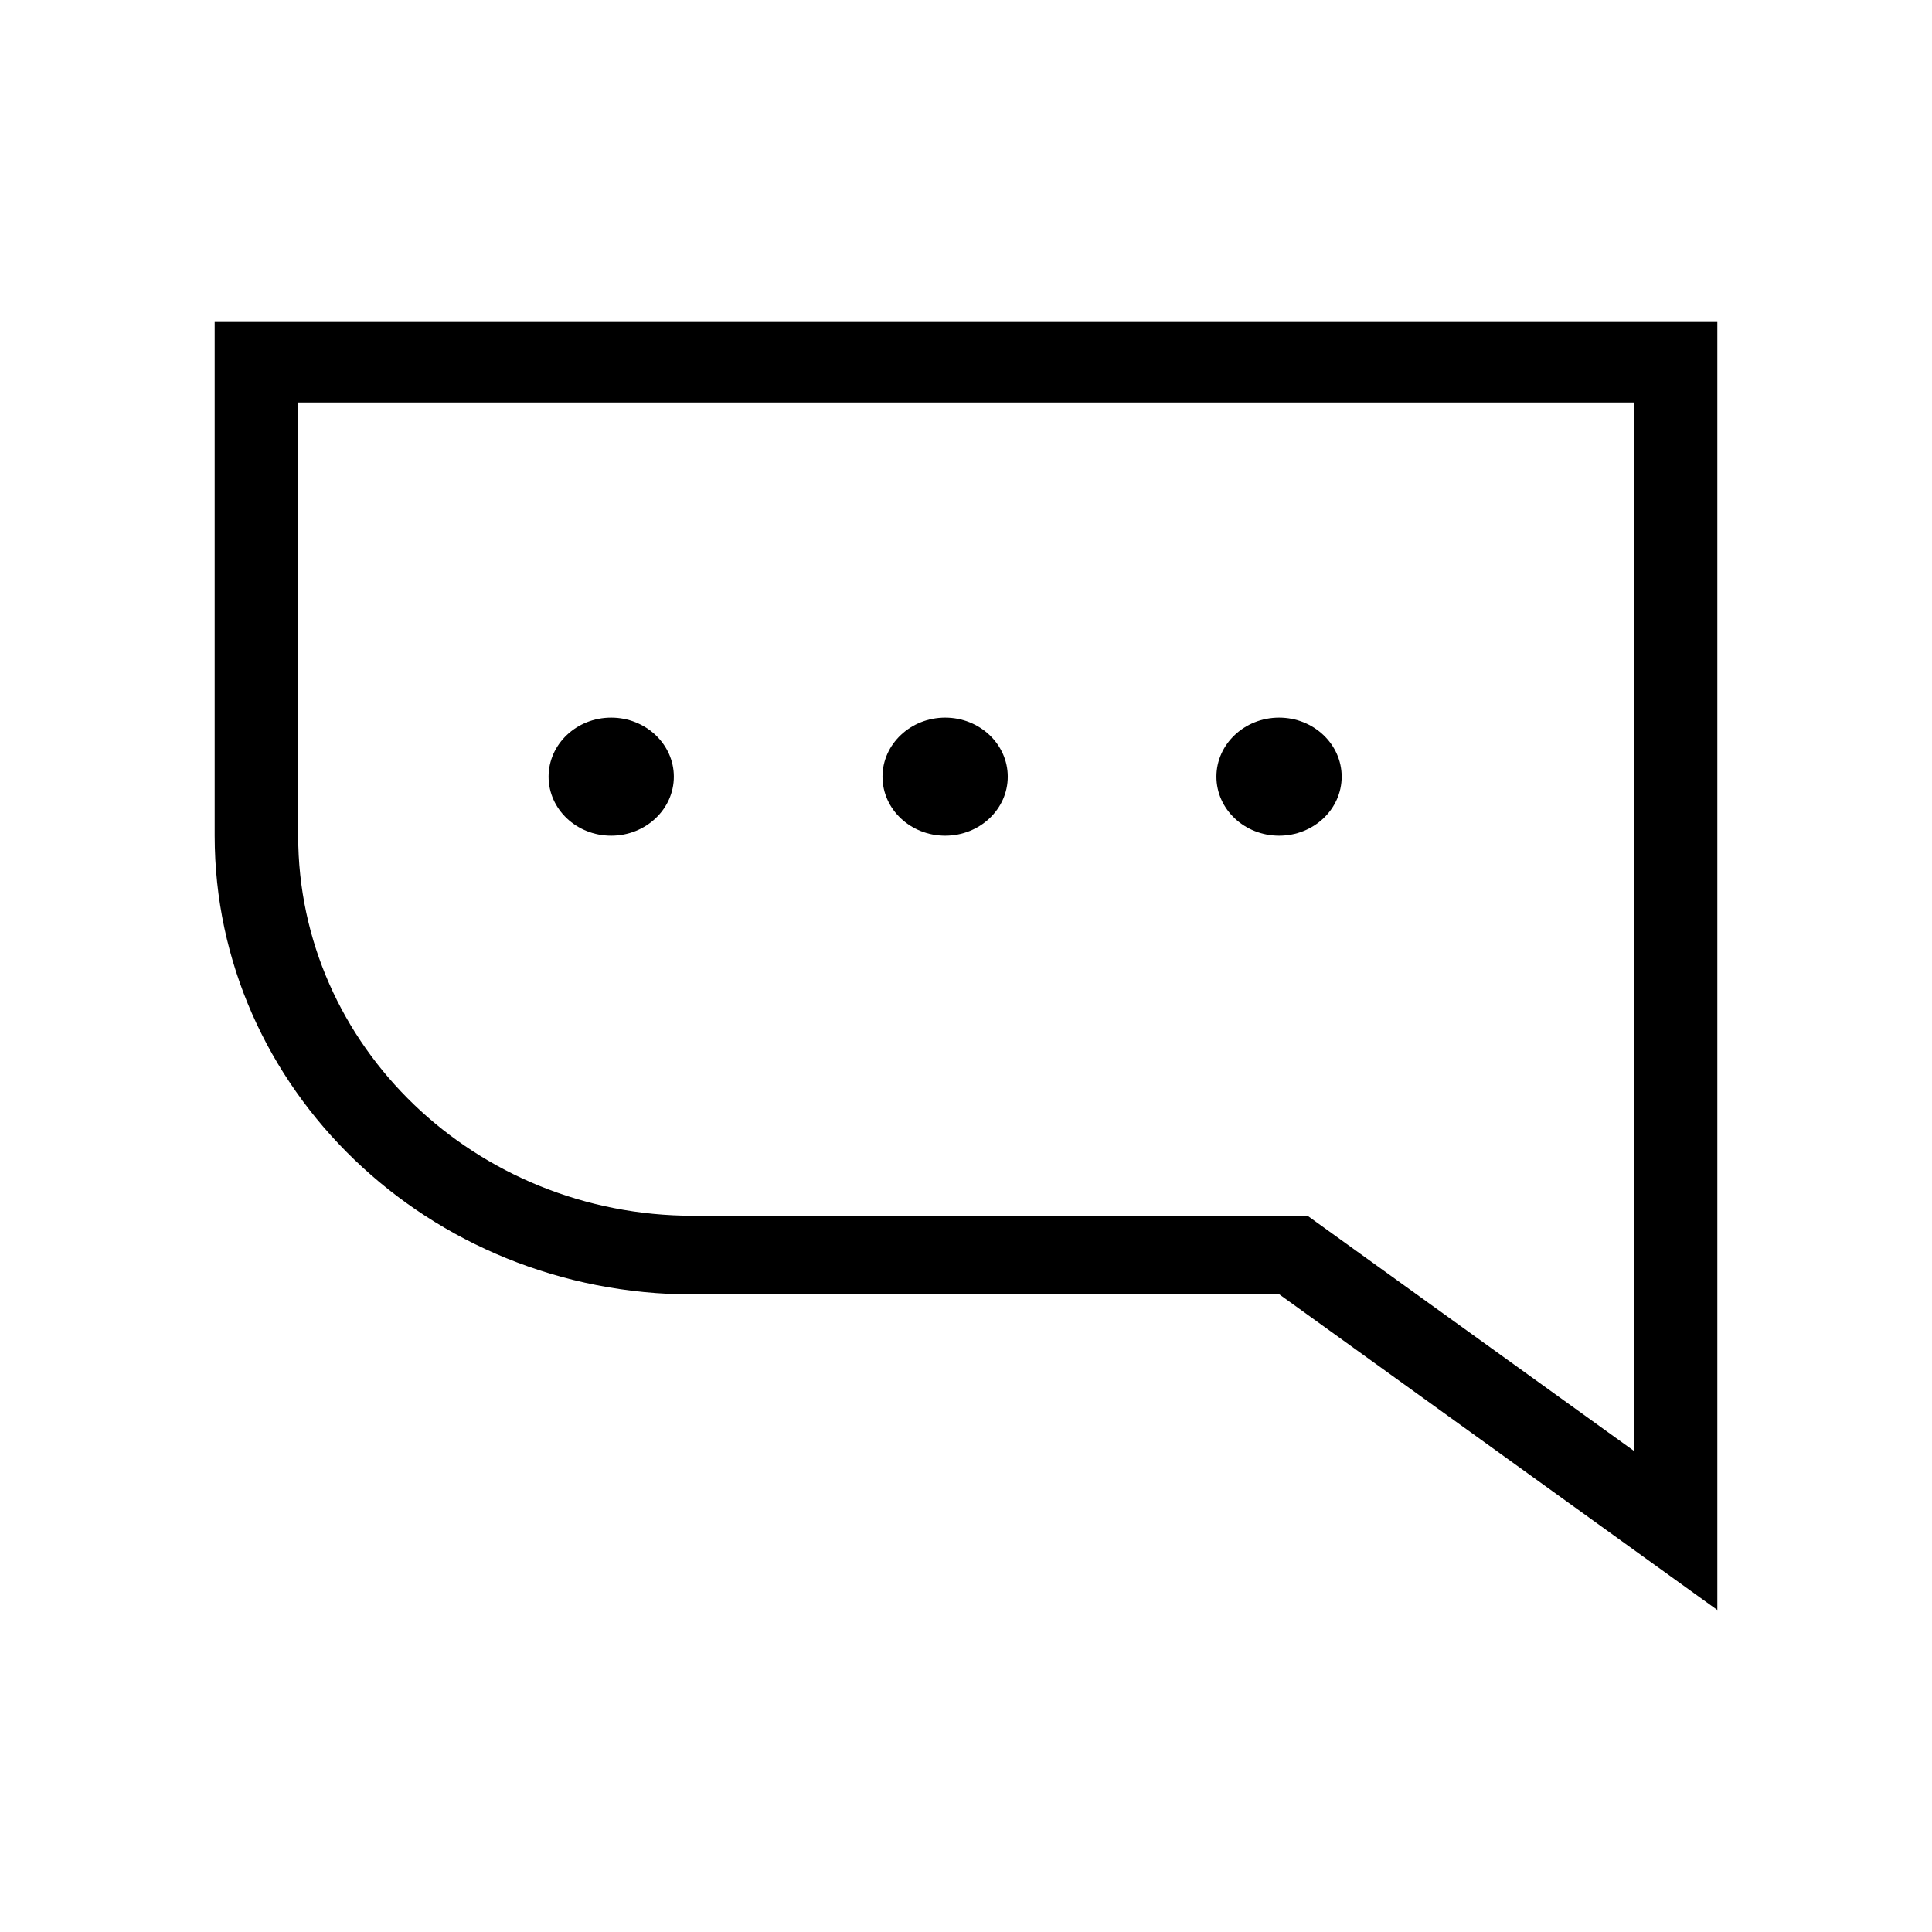 <svg xmlns="http://www.w3.org/2000/svg" viewBox="0 0 18 18"><path d="M8.806 7.786c-.322 0-.584-.246-.584-.55 0-.303.262-.55.584-.55.322 0 .583.247.583.55 0 .304-.261.55-.583.55zM11.333 7.236c0 .304.262.55.584.55.322 0 .583-.246.583-.55 0-.303-.261-.55-.583-.55-.322 0-.584.247-.584.55zM5.694 7.786c-.322 0-.583-.246-.583-.55 0-.303.261-.55.583-.55.322 0 .584.247.584.55 0 .304-.262.55-.584.55z" fill="currentColor" stroke="none"></path><path clip-rule="evenodd" d="M2 3v4.786c0 2.354 1.989 4.274 4.457 4.274h5.463L16 15V3H2zm.778 4.786V3.75h12.444v9.767l-3.04-2.19H6.458c-2.025 0-3.68-1.578-3.68-3.541z" fill="currentColor" fill-rule="evenodd" stroke="none"></path></svg>